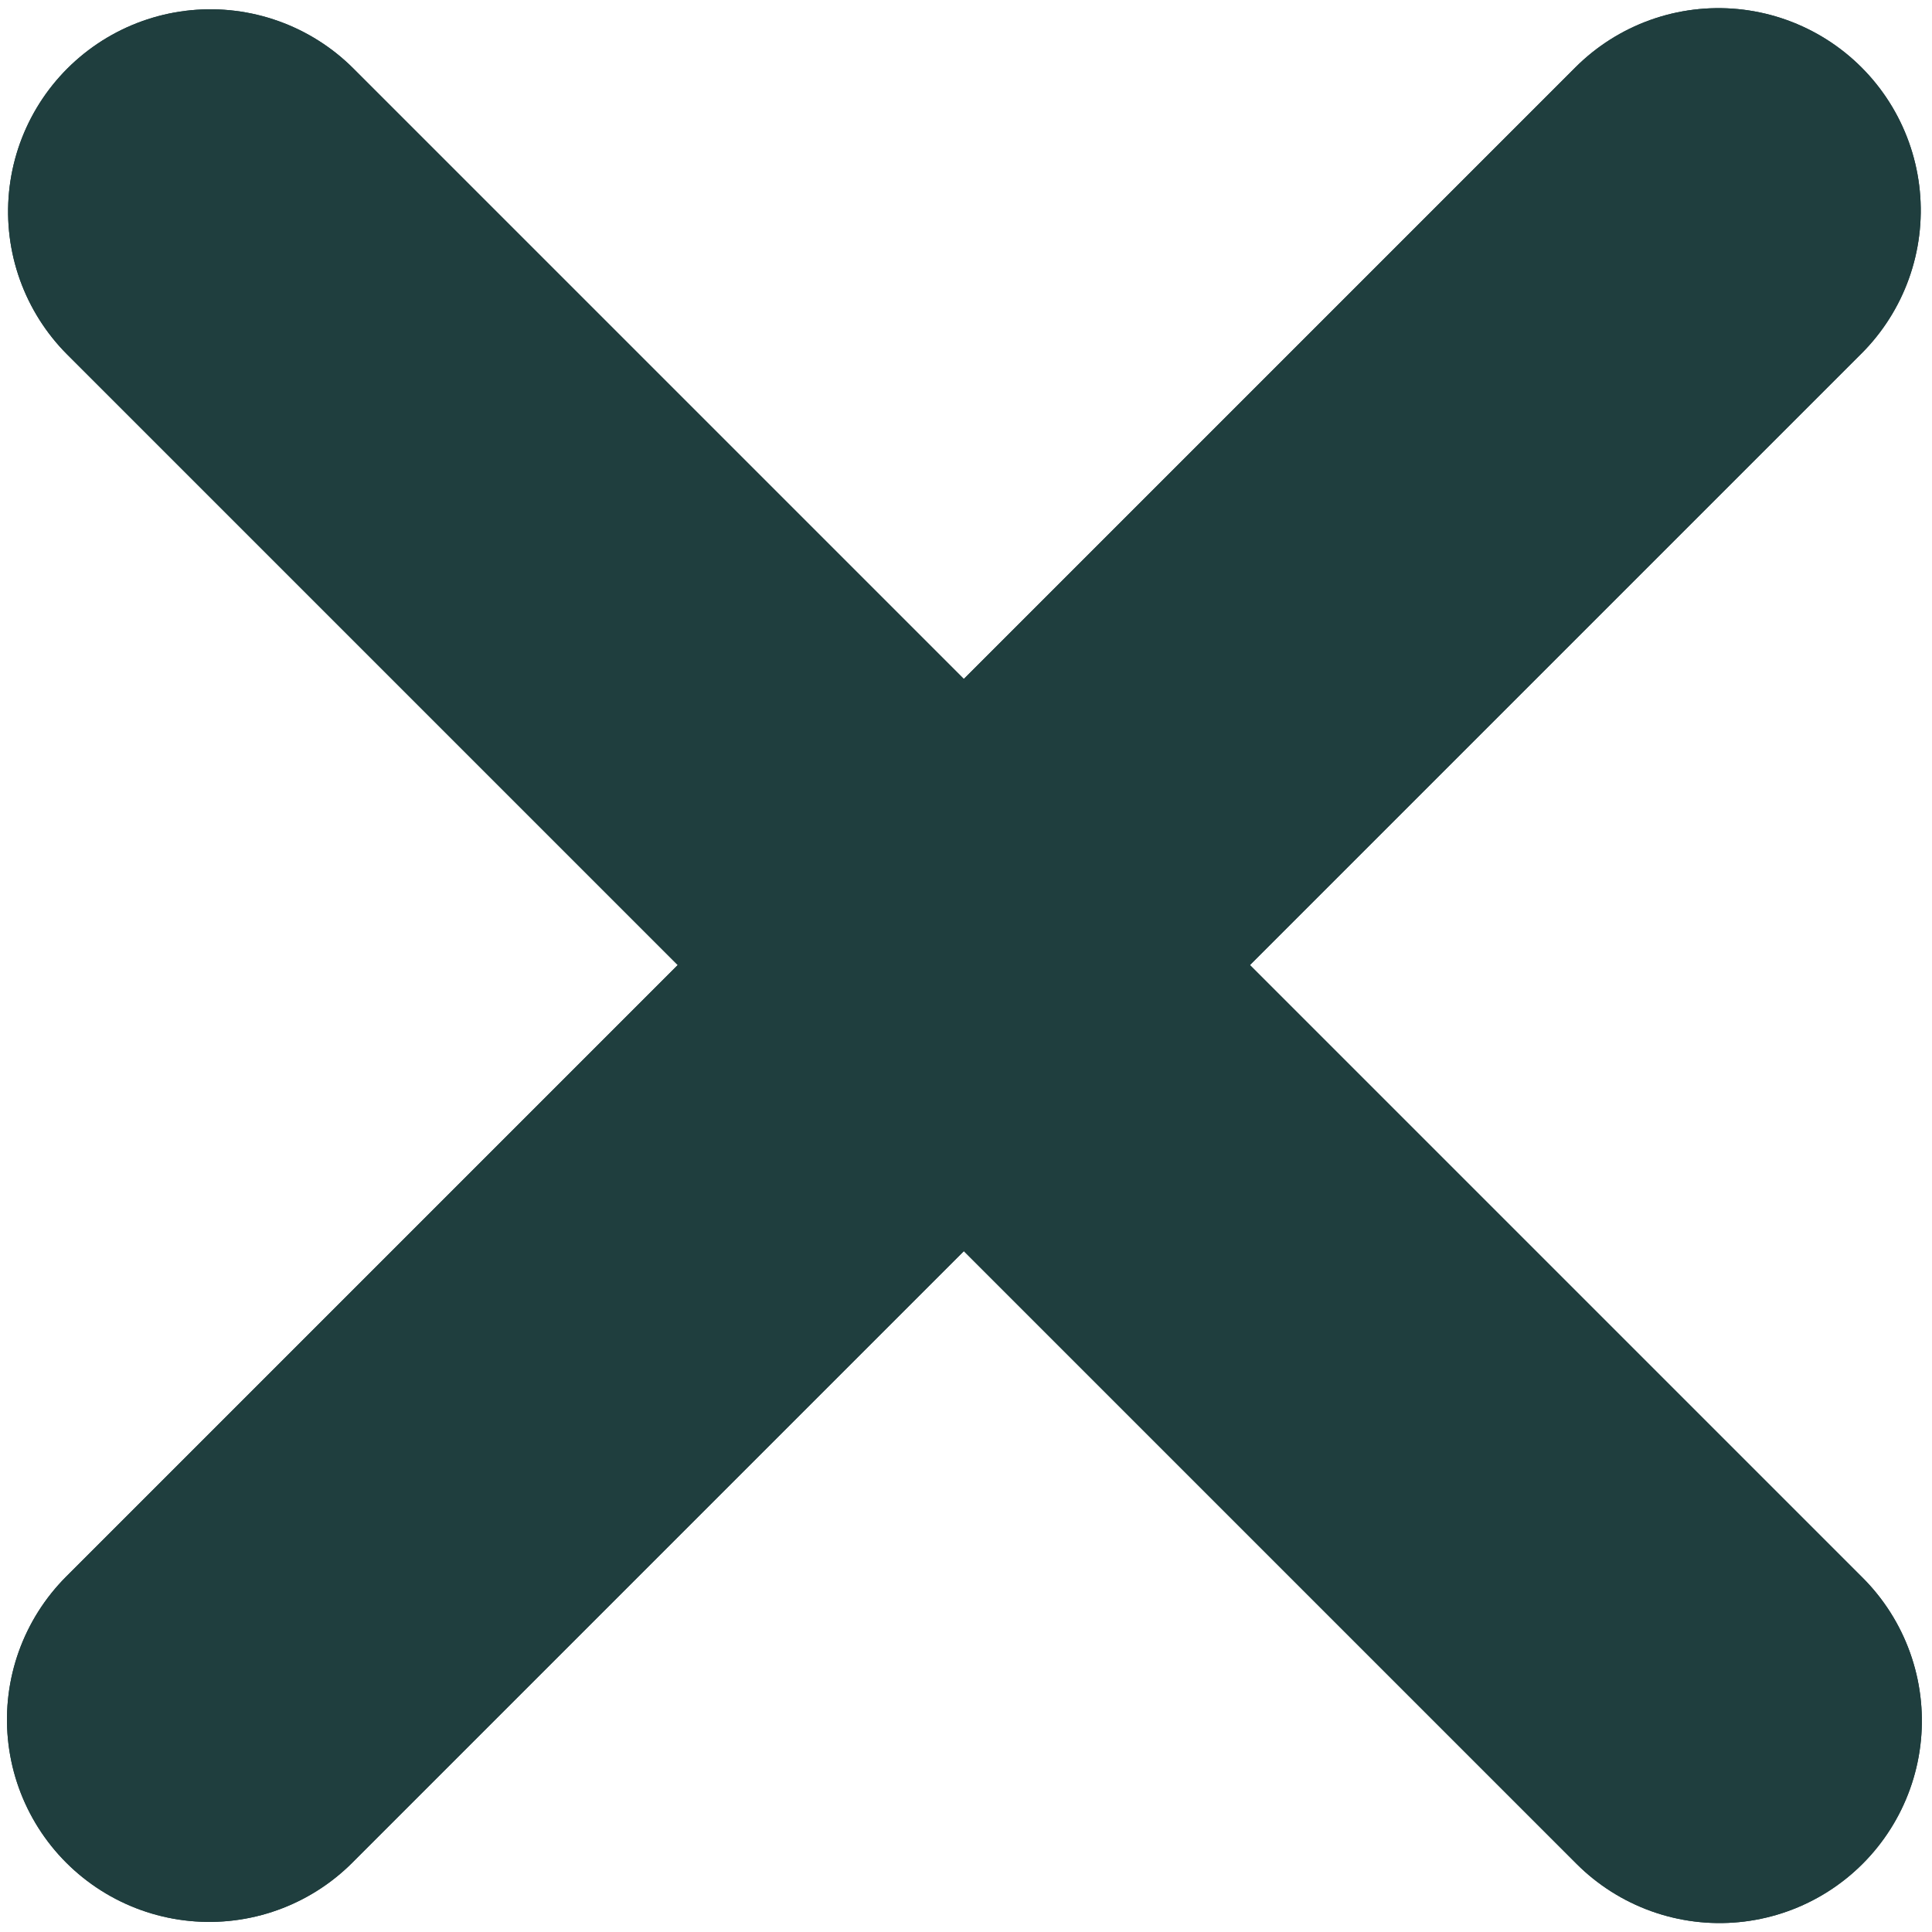 <?xml version="1.0" encoding="utf-8"?>
<!-- Generator: Adobe Illustrator 25.0.1, SVG Export Plug-In . SVG Version: 6.00 Build 0)  -->
<svg version="1.1" id="Layer_1" xmlns="http://www.w3.org/2000/svg" xmlns:xlink="http://www.w3.org/1999/xlink" x="0px" y="0px"
	 viewBox="0 0 38.2 38.2" style="enable-background:new 0 0 38.2 38.2;" xml:space="preserve">
<style type="text/css">
	.st0{fill:none;stroke:#1f3e3e;stroke-width:8;stroke-linecap:round;}
</style>
<g id="Group_470" transform="translate(-827.729 -473.706)">
	<g id="Group_440" transform="translate(635.21 575.488)">
		<g id="Group_372" transform="translate(210.043 -107.993) rotate(45)">
			<path id="Path_490" class="st0" d="M40.1,16.8H-2.1"/>
		</g>
		<g id="Group_468" transform="translate(210.043 -107.993) rotate(45)">
			<path id="Path_490-2" class="st0" d="M40.1,16.8H-2.1"/>
		</g>
	</g>
	<g id="Group_469" transform="translate(767.078 281.188) rotate(90)">
		<g id="Group_372-2" transform="translate(210.043 -107.993) rotate(45)">
			<path id="Path_490-3" class="st0" d="M42.2,18.9H0"/>
		</g>
		<g id="Group_468-2" transform="translate(210.043 -107.993) rotate(45)">
			<path id="Path_490-4" class="st0" d="M42.2,18.9H0"/>
		</g>
	</g>
</g>
</svg>
